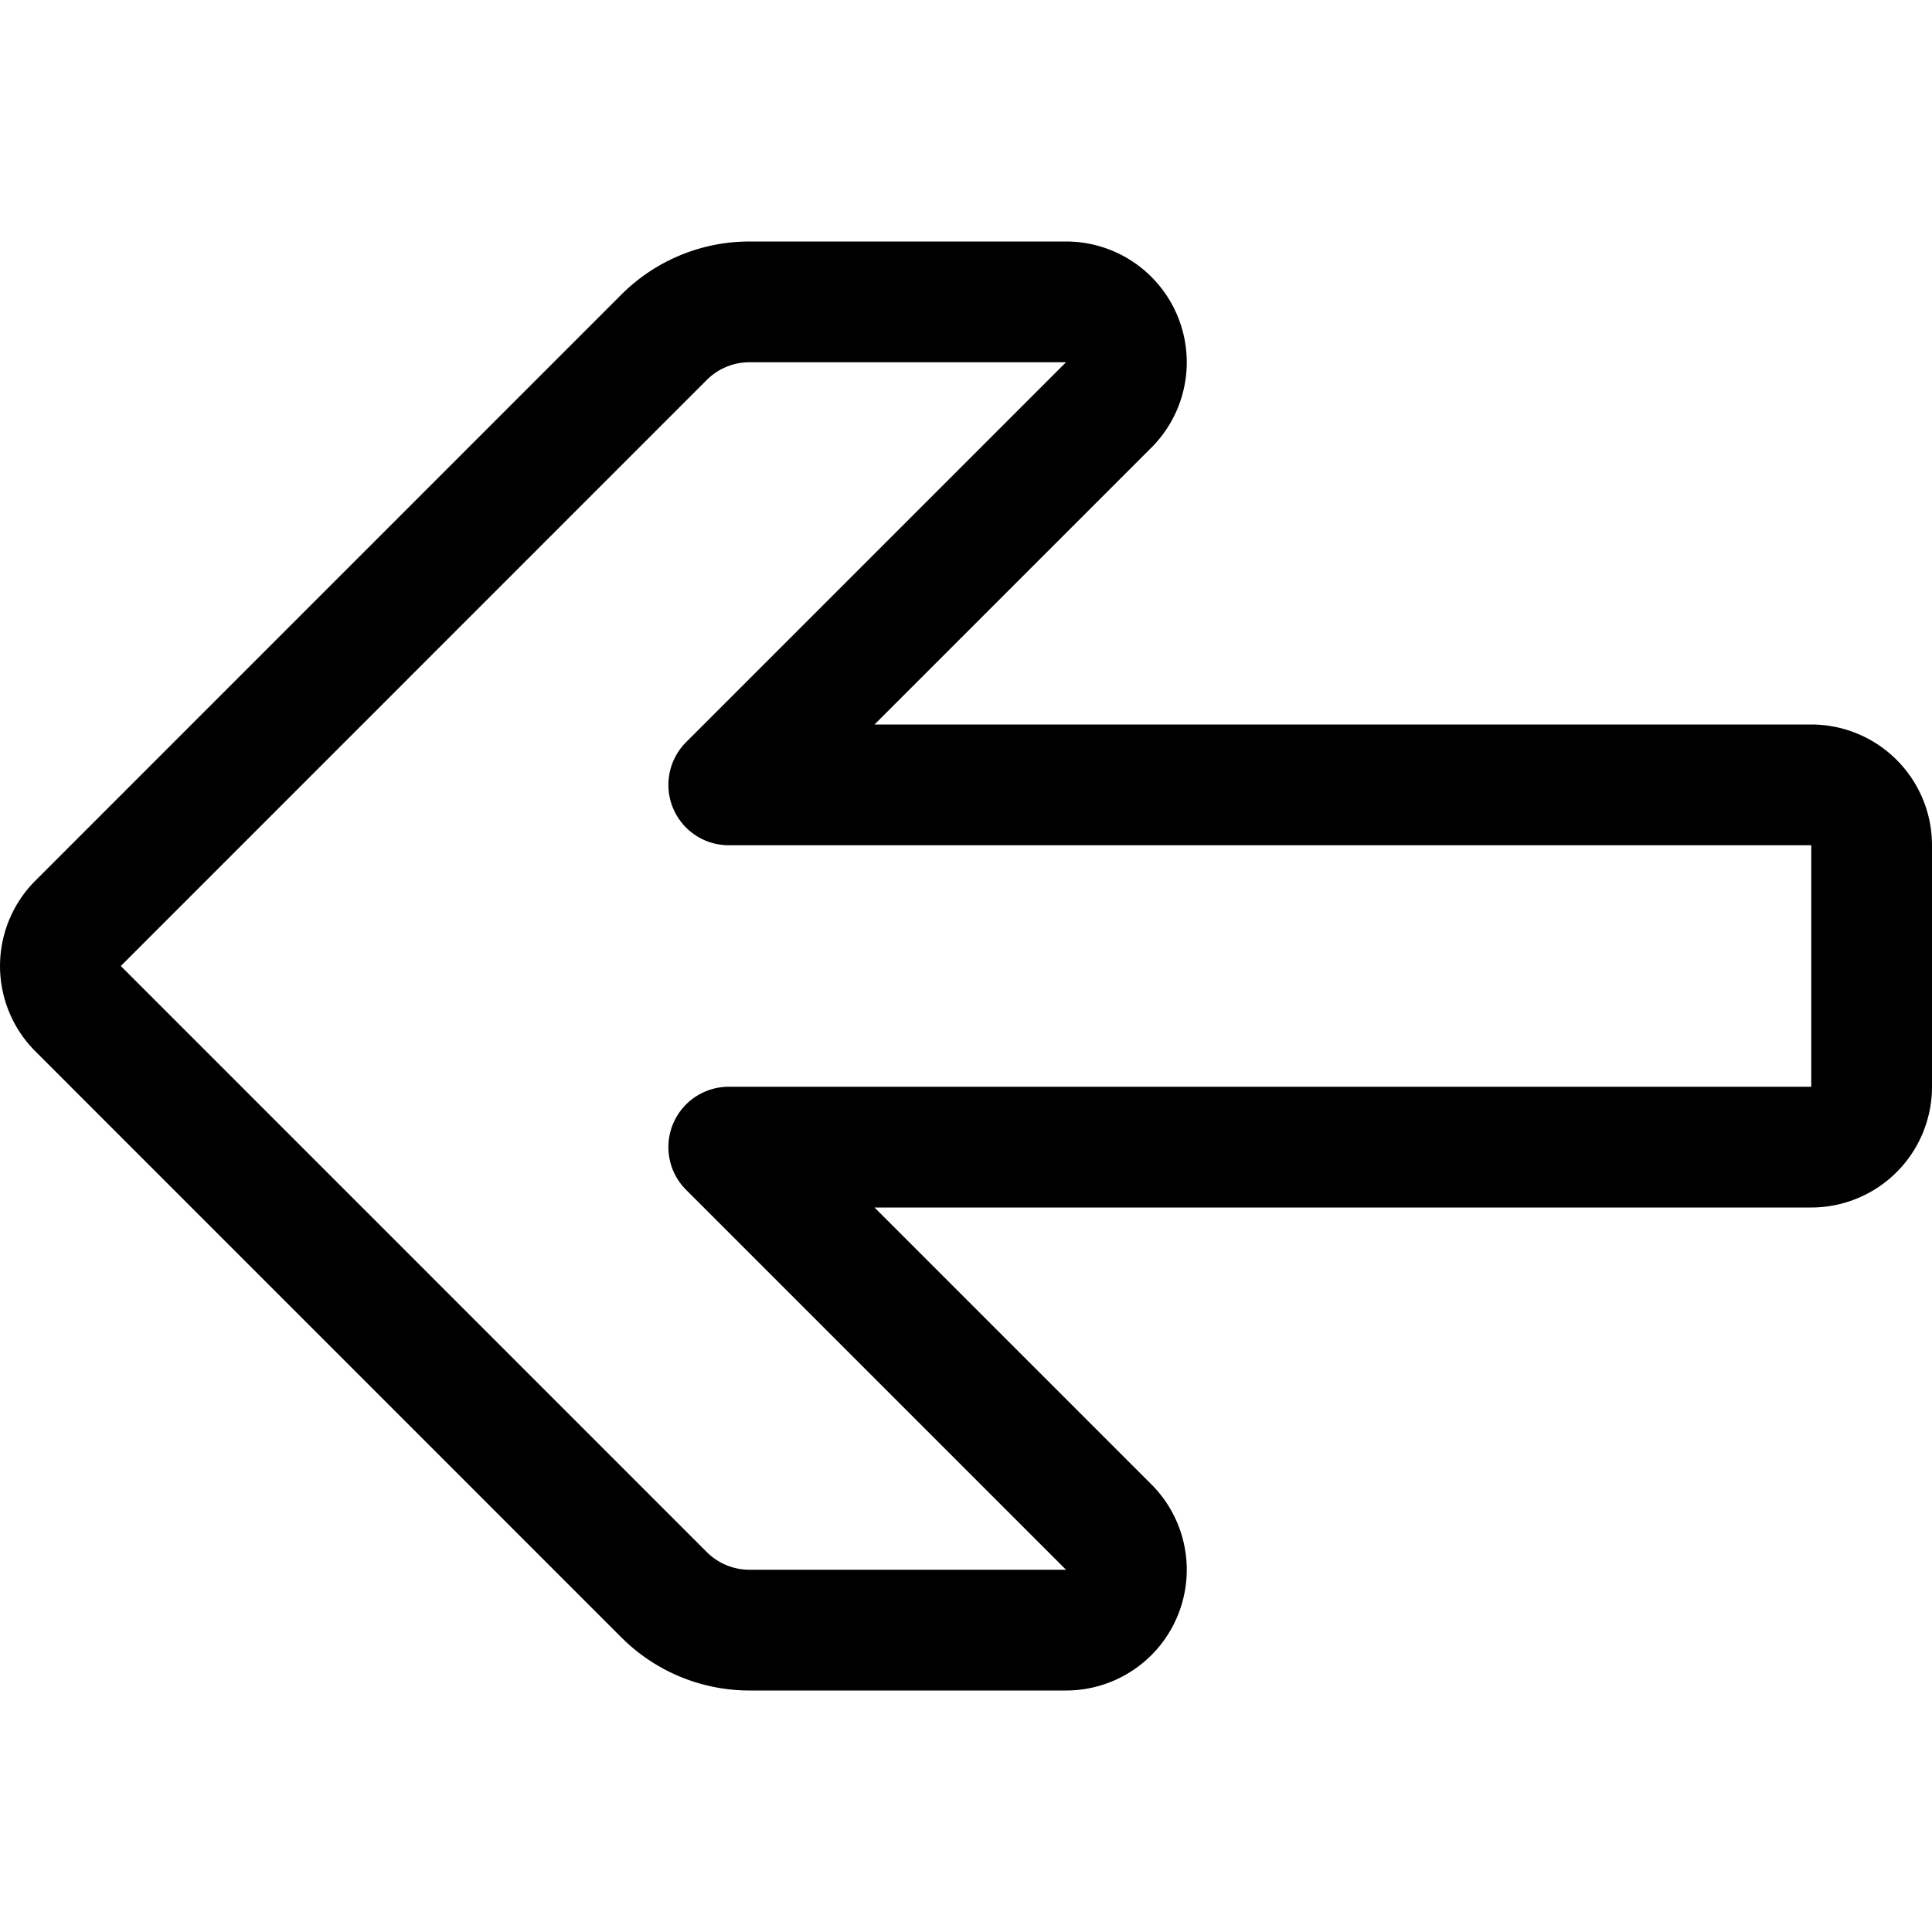 <svg xmlns="http://www.w3.org/2000/svg" width="24" height="24" viewBox="0 0 24 24"><path d="M13.243 3.75a.75.75 0 0 1 .53 1.28l-4.72 4.72H22.5a.75.75 0 0 1 .75.75v3a.75.75 0 0 1-.75.75H9.053l4.72 4.72a.75.75 0 0 1-.53 1.28H9.311a1.5 1.5 0 0 1-1.061-.439L.97 12.53a.749.749 0 0 1 0-1.06l7.28-7.281a1.5 1.5 0 0 1 1.061-.439z" style="fill:none;stroke:#000;stroke-linecap:round;stroke-linejoin:round;stroke-width:1.5px"/></svg>
